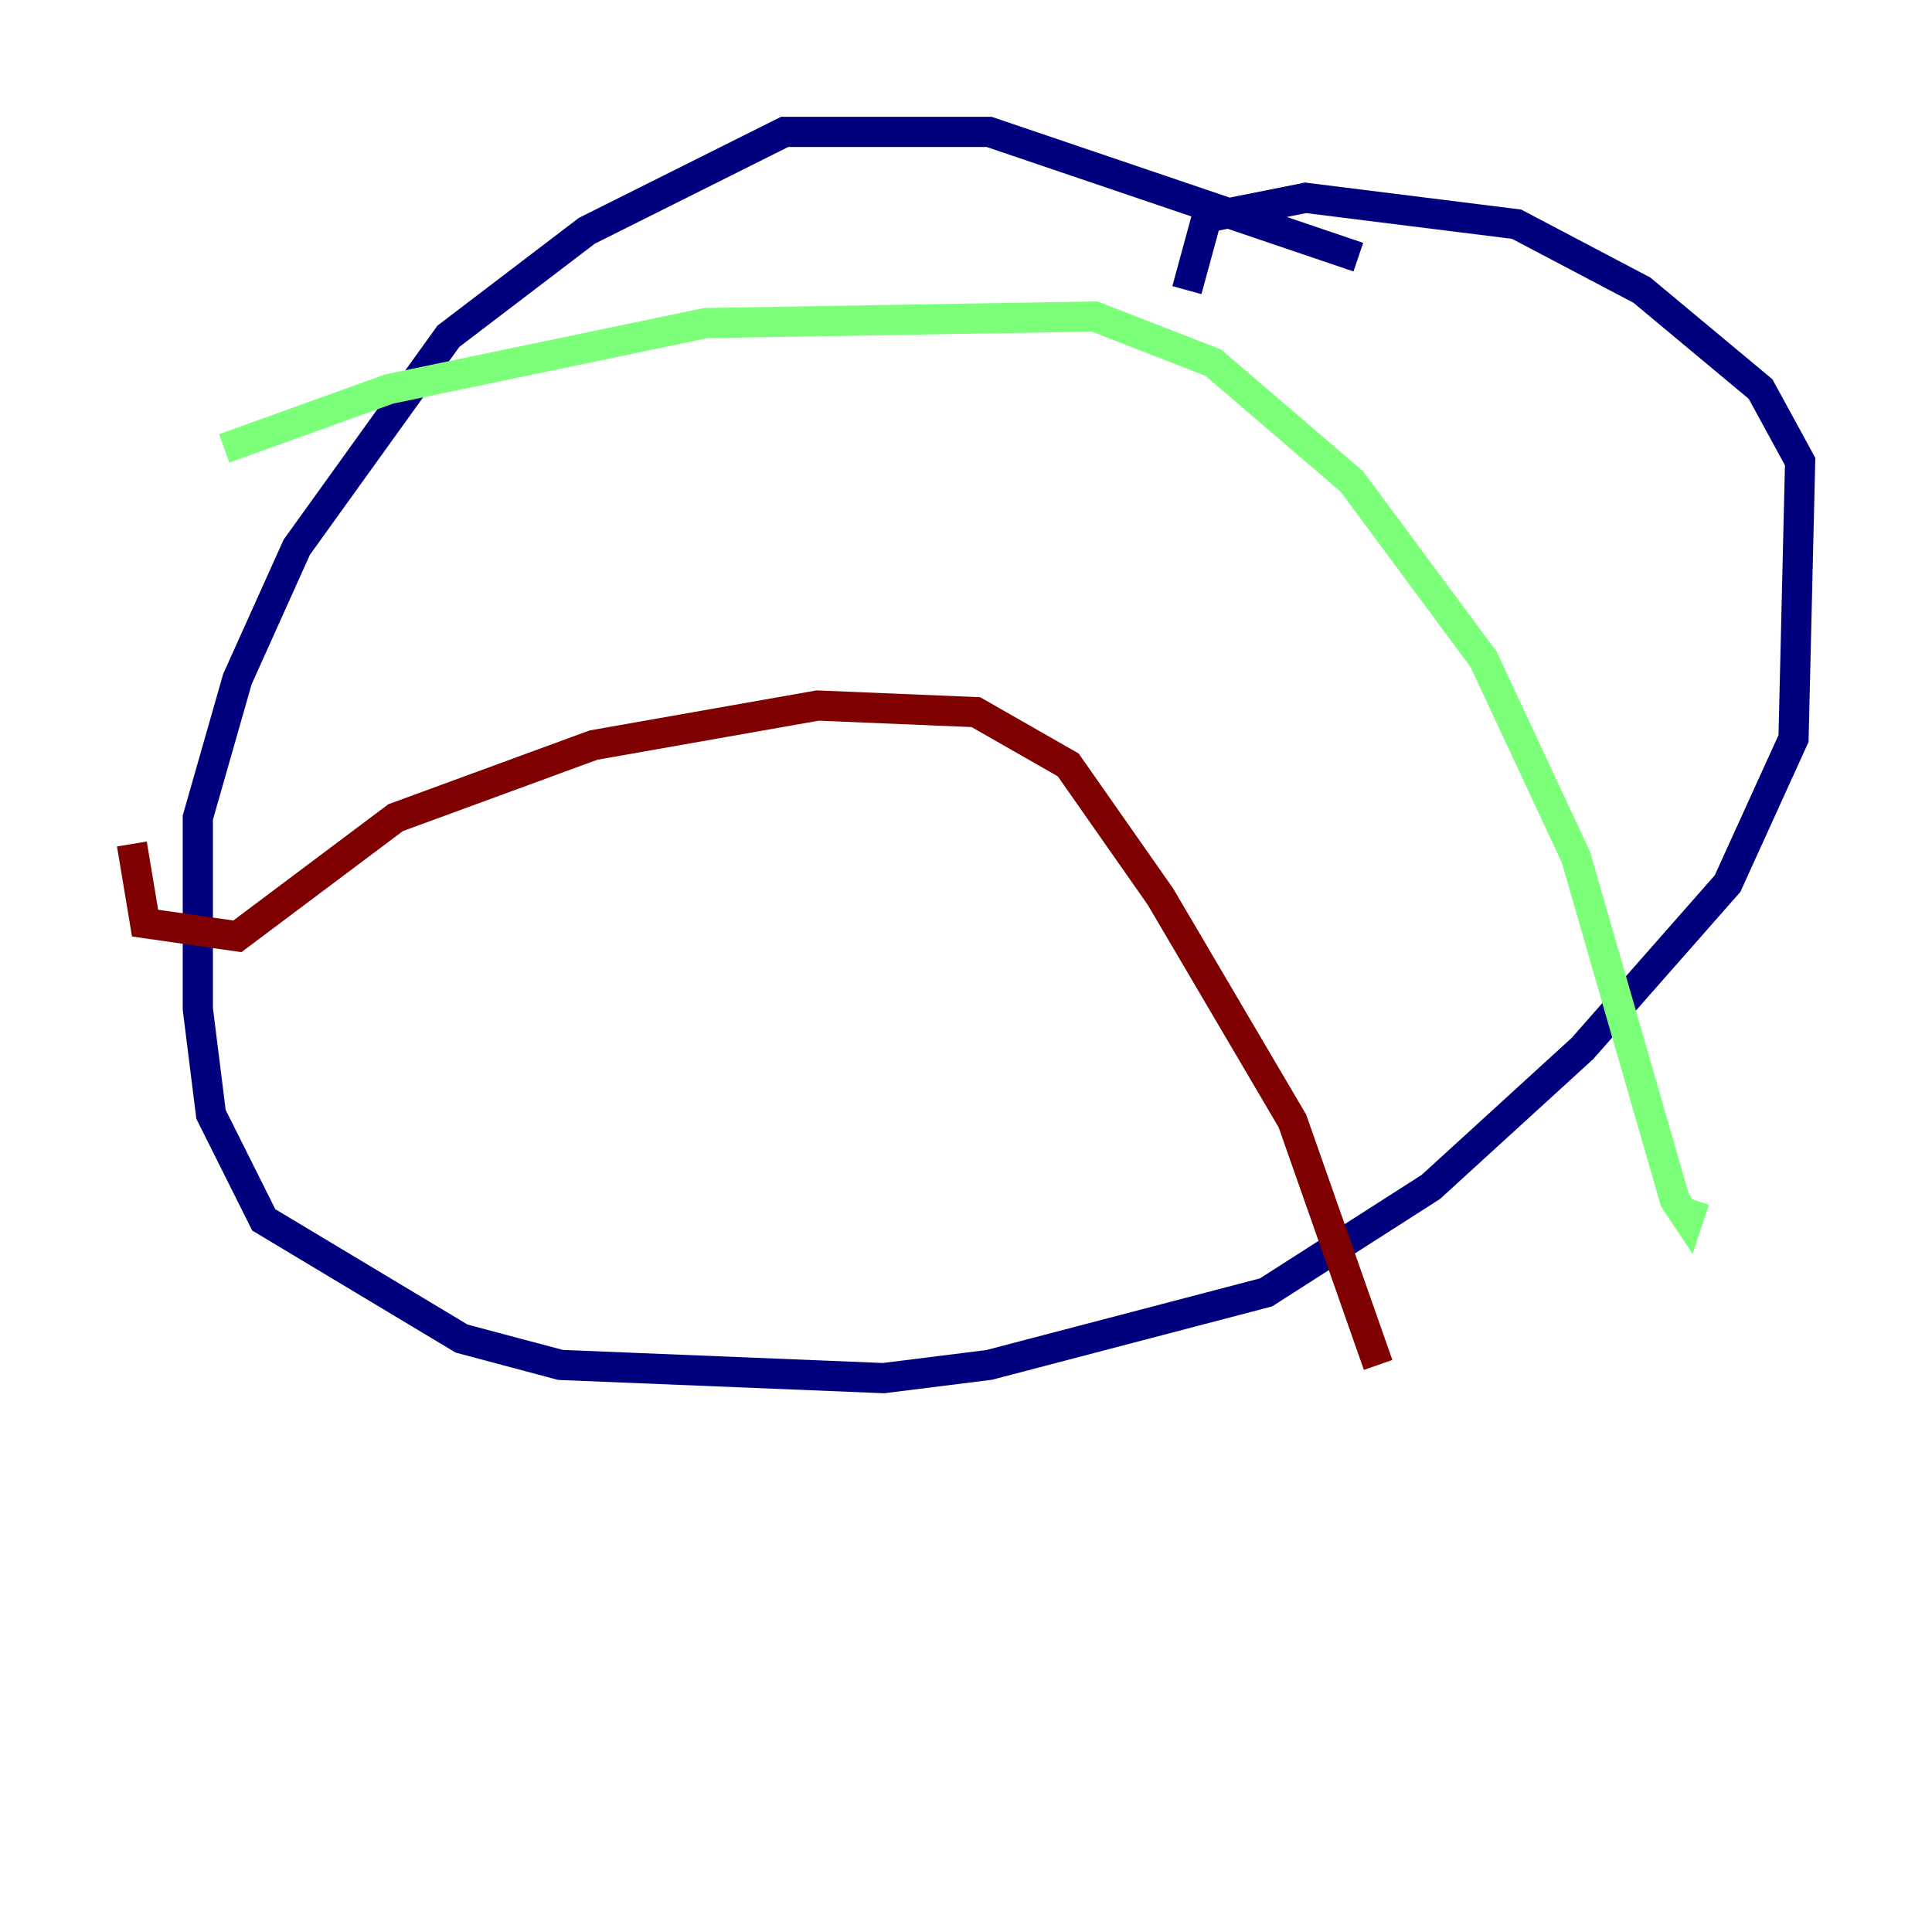 <?xml version="1.0" encoding="utf-8" ?>
<svg baseProfile="tiny" height="128" version="1.2" viewBox="0,0,128,128" width="128" xmlns="http://www.w3.org/2000/svg" xmlns:ev="http://www.w3.org/2001/xml-events" xmlns:xlink="http://www.w3.org/1999/xlink"><defs /><polyline fill="none" points="89.993,17.038 65.529,8.737 51.986,8.737 38.88,15.29 29.706,22.28 19.659,36.259 15.727,44.997 13.106,54.171 13.106,66.84 13.979,73.829 17.474,80.819 30.58,88.683 37.133,90.43 58.539,91.304 65.529,90.43 83.877,85.625 94.799,78.635 104.846,69.461 114.457,58.539 118.826,48.928 119.263,30.58 116.642,25.775 108.778,19.222 100.478,14.853 86.498,13.106 79.945,14.416 78.635,19.222" stroke="#00007f" stroke-width="2" /><polyline fill="none" points="14.853,29.706 25.775,25.775 46.744,21.406 72.519,20.969 80.382,24.027 89.556,31.891 98.293,43.686 104.41,56.792 110.963,79.508 111.836,80.819 112.273,79.508" stroke="#7cff79" stroke-width="2" /><polyline fill="none" points="8.737,55.918 9.611,61.16 15.727,62.034 26.212,54.171 39.317,49.365 54.171,46.744 64.655,47.181 70.771,50.676 76.887,59.413 85.625,74.266 91.304,90.43" stroke="#7f0000" stroke-width="2" /></svg>
